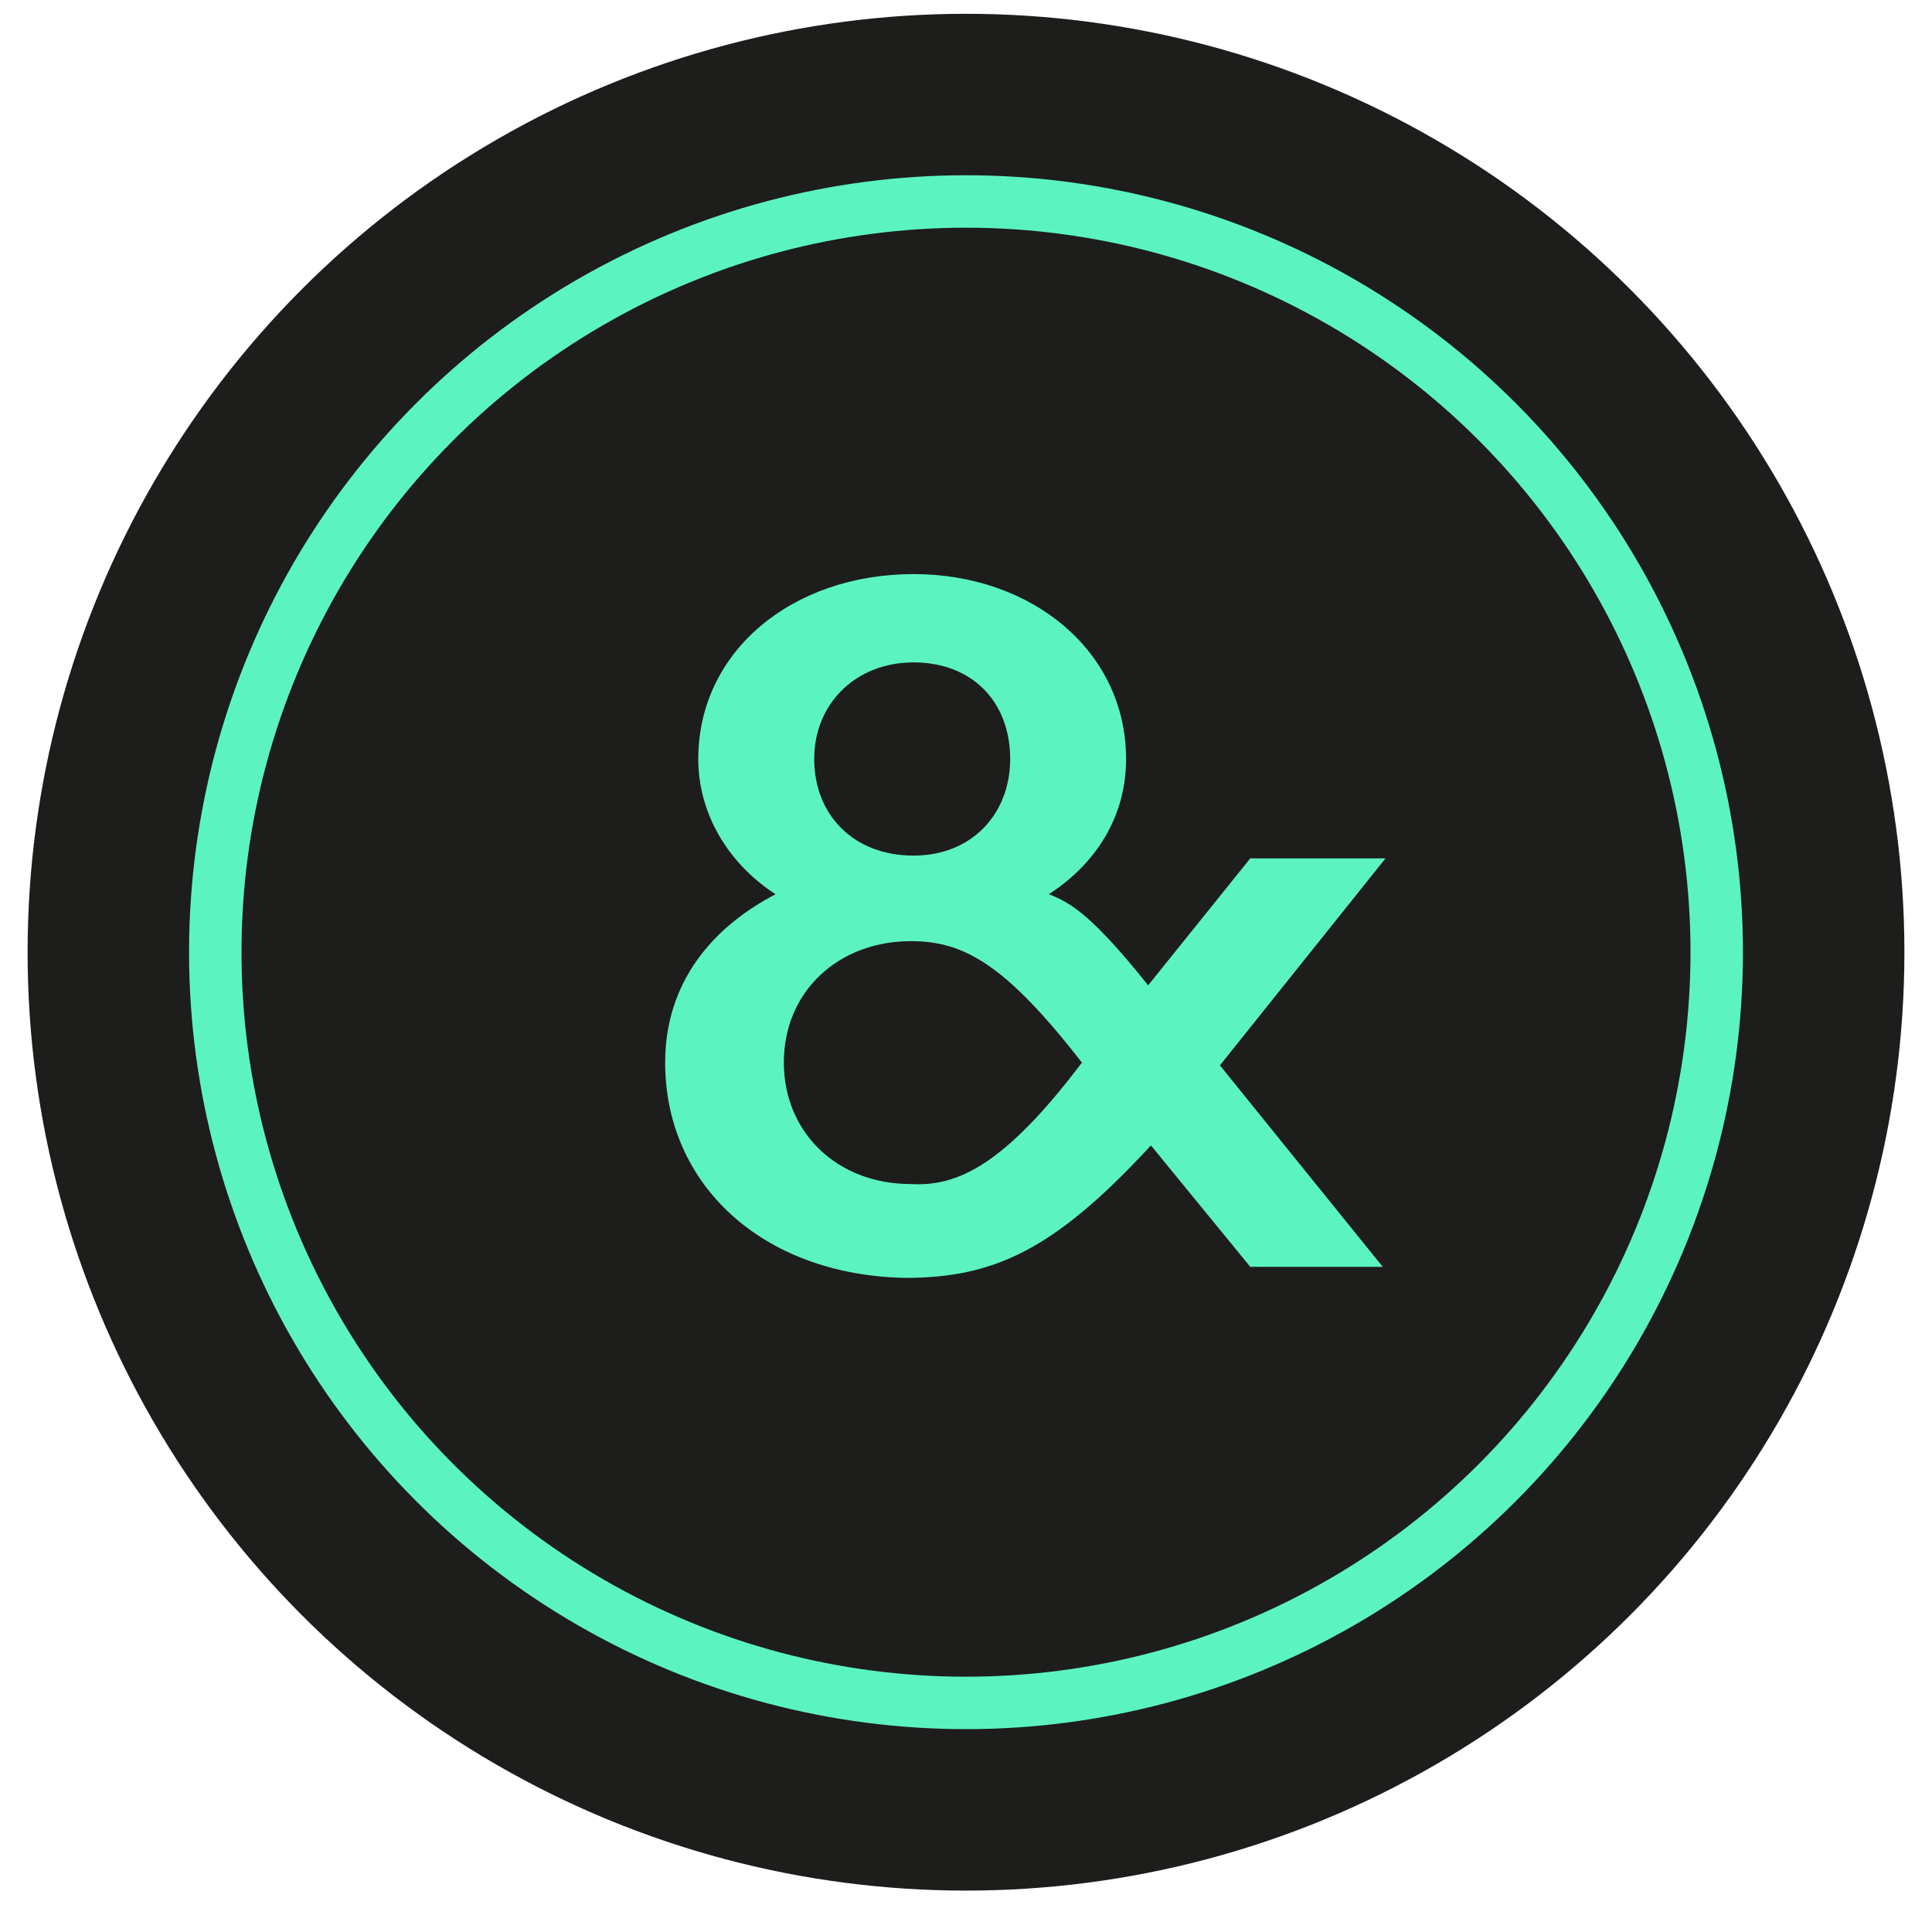 <?xml version="1.0" encoding="utf-8"?>
<!-- Generator: Adobe Illustrator 23.1.1, SVG Export Plug-In . SVG Version: 6.00 Build 0)  -->
<svg version="1.1" id="Calque_1" xmlns="http://www.w3.org/2000/svg" xmlns:xlink="http://www.w3.org/1999/xlink" x="0px" y="0px"
	 viewBox="0 0 70 70" style="enable-background:new 0 0 70 70;" xml:space="preserve">
<style type="text/css">
	.st0{fill:#1D1D1B;}
	.st1{fill:none;stroke:#5BF4C1;stroke-width:1.9;stroke-miterlimit:10;}
	.st2{enable-background:new    ;}
	.st3{fill:#5BF4C1;}
</style>
<title>And</title>
<circle class="st0" cx="35" cy="34.5" r="34"/>
<circle class="st1" cx="35" cy="34.5" r="27.2"/>
<g class="st2">
	<path class="st3" d="M24.1,38.5c0-2.9,1.7-4.9,4-6.1c-1.7-1.1-2.8-2.9-2.8-4.9c0-3.9,3.4-6.7,7.8-6.7c4.3,0,7.7,2.8,7.7,6.7
		c0,2.1-1.1,3.8-2.8,4.9c0.8,0.3,1.6,0.8,3.6,3.3l3.7-4.6h4.9l-6,7.5l5.9,7.3h-4.8l-3.6-4.4c-3.5,3.8-5.7,4.8-8.9,4.8
		C27.6,46.2,24.1,42.9,24.1,38.5z M39.2,38.5c-2.8-3.6-4.3-4.4-6.2-4.4c-2.6,0-4.6,1.8-4.6,4.4c0,2.5,1.9,4.4,4.6,4.4
		C34.7,43,36.4,42.2,39.2,38.5z M36.6,27.5c0-2.1-1.4-3.5-3.5-3.5c-2.1,0-3.6,1.5-3.6,3.5c0,2,1.4,3.5,3.6,3.5
		C35.2,31,36.6,29.5,36.6,27.5z"/>
</g>
</svg>
